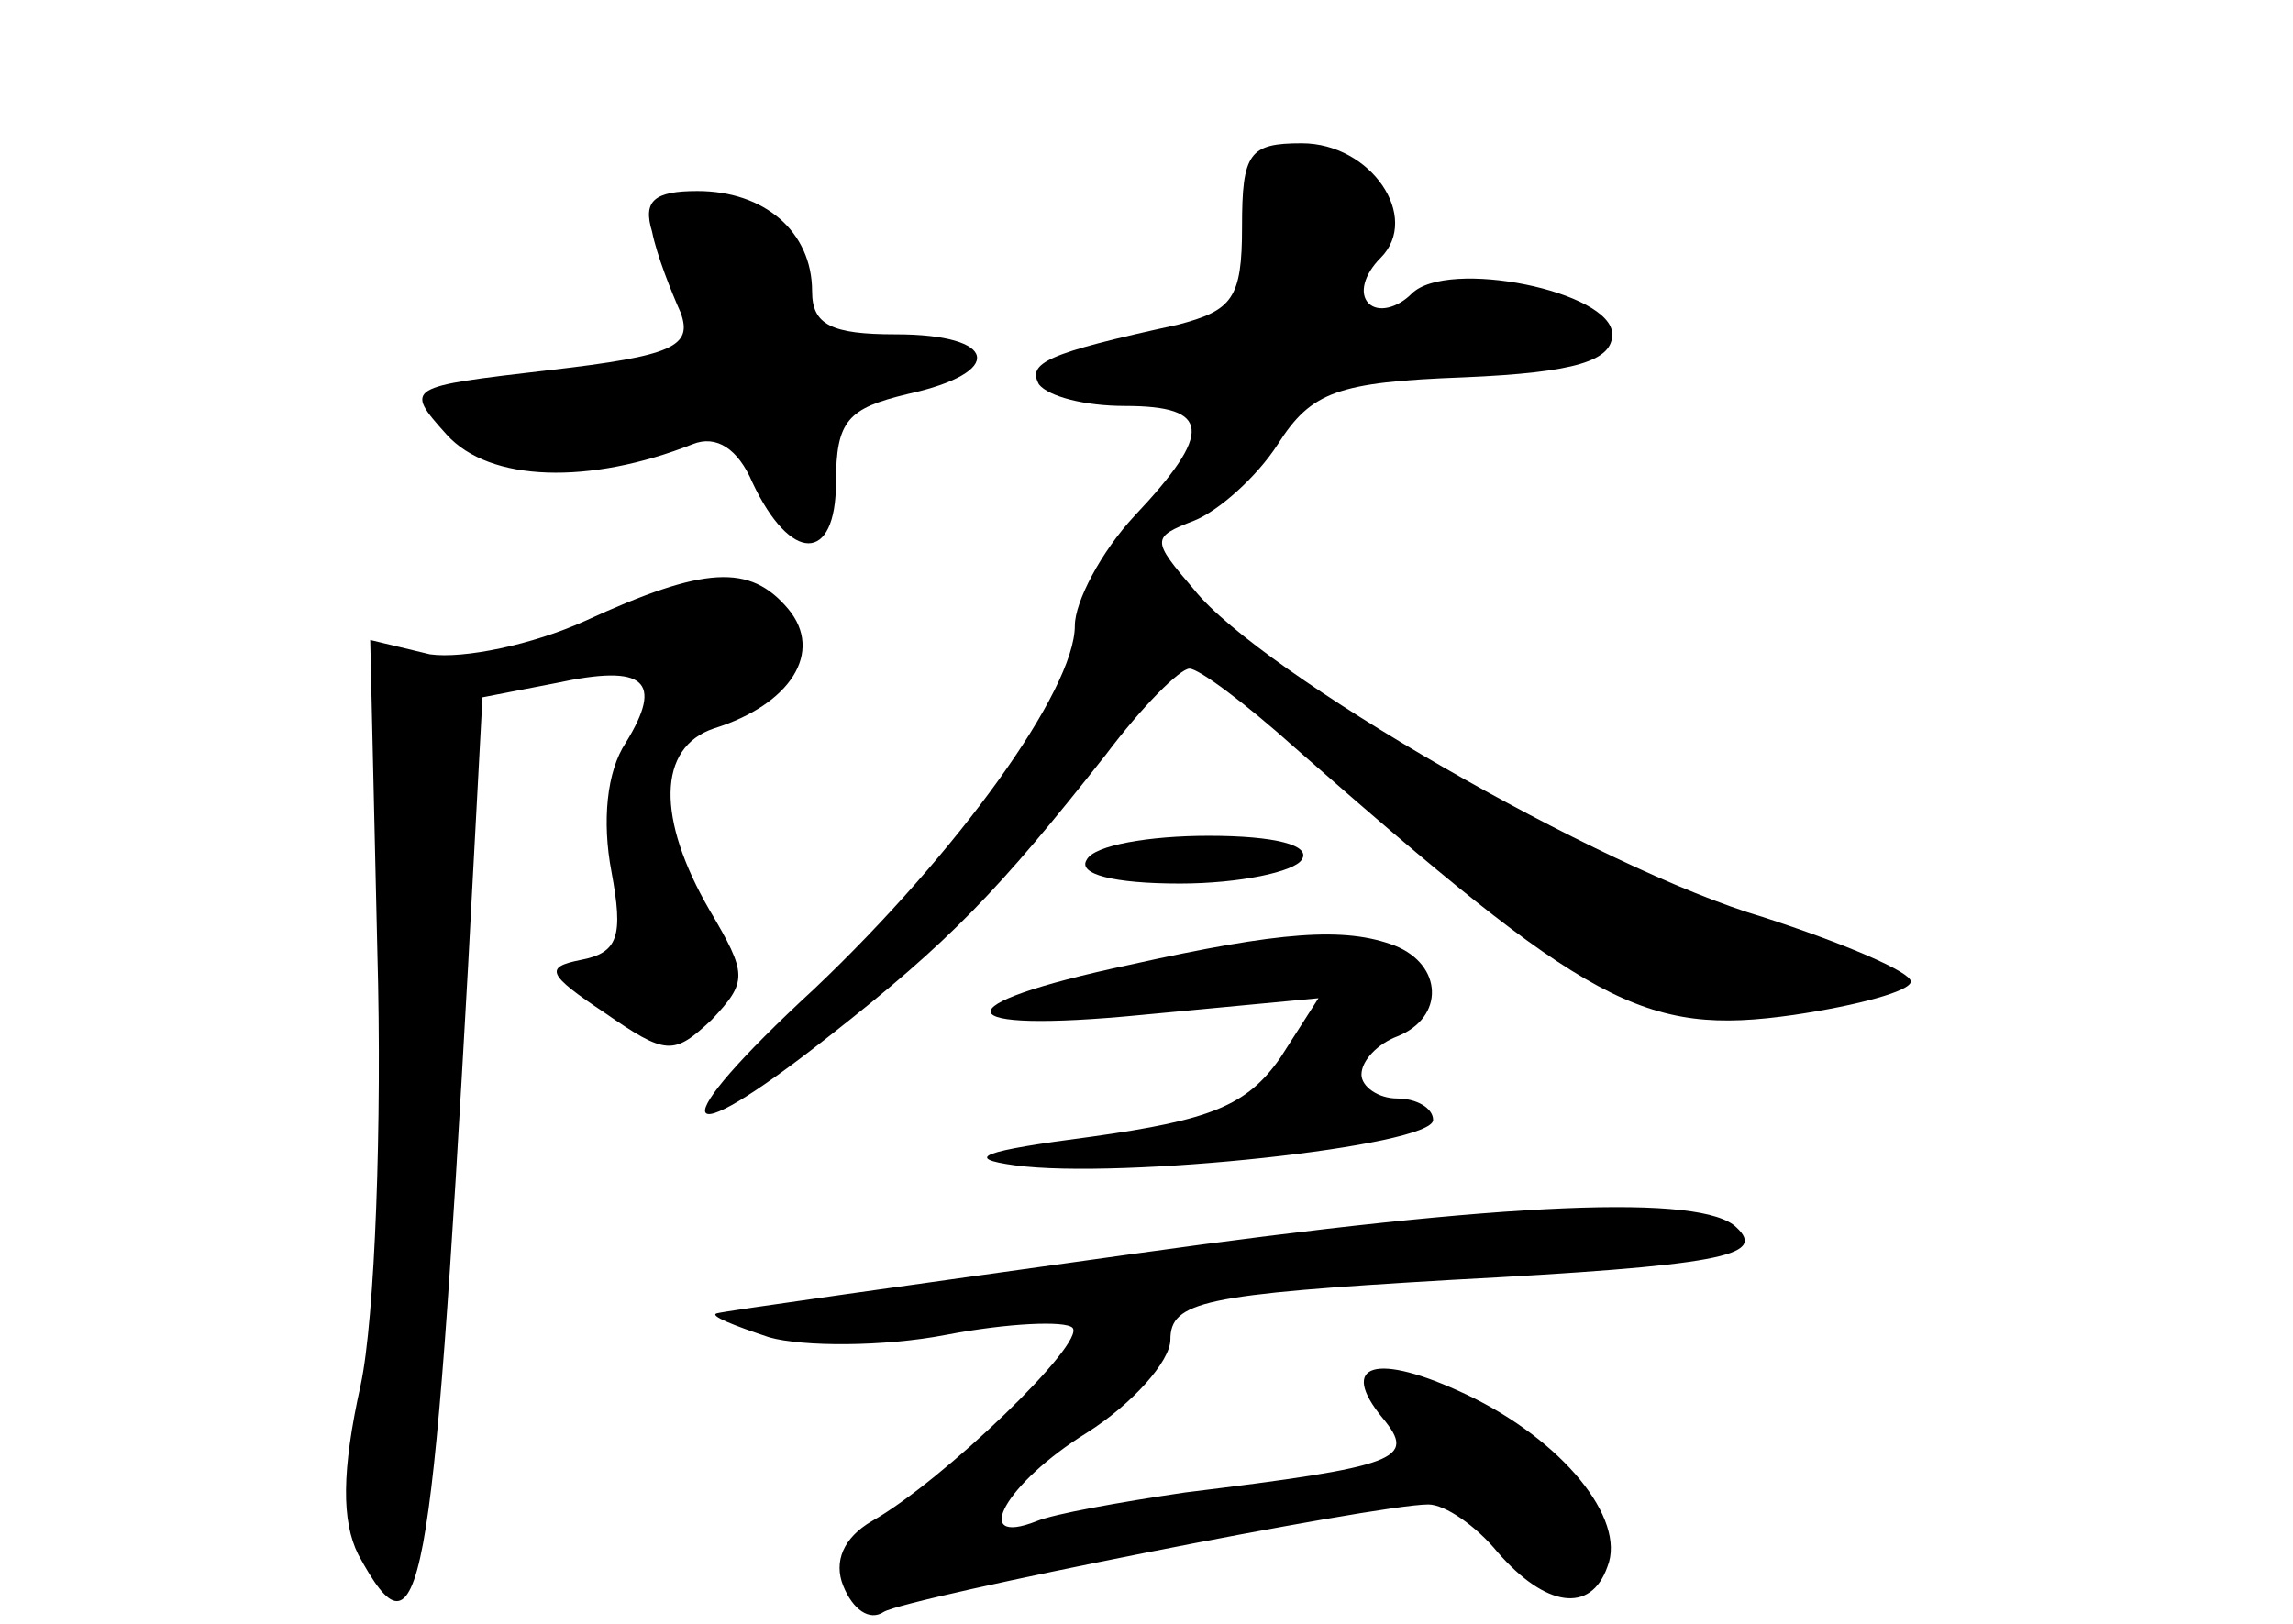 <?xml version="1.0" standalone="no"?>
<!DOCTYPE svg PUBLIC "-//W3C//DTD SVG 20010904//EN"
 "http://www.w3.org/TR/2001/REC-SVG-20010904/DTD/svg10.dtd">
<svg version="1.0" xmlns="http://www.w3.org/2000/svg"
 width="96pt" height="68pt" viewBox="0 0 96 68"
 preserveAspectRatio="xMidYMid meet">
<g transform="translate(0,68) scale(0.1,-0.1)"
fill="#000000" stroke="none">
<path d="M520 585 c0 -30 -4 -35 -27 -41 -55 -12 -63 -16 -58 -25 4 -5 19 -9
36 -9 36 0 37 -11 4 -46 -14 -15 -25 -36 -25 -46 0 -27 -49 -95 -109 -152 -64
-59 -60 -72 6 -20 51 40 71 61 116 118 15 20 31 36 35 36 4 0 24 -15 44 -33
123 -108 146 -121 209 -112 27 4 49 10 49 14 0 4 -28 16 -62 27 -68 20 -210
102 -238 137 -18 21 -18 22 0 29 10 4 26 18 35 32 14 22 25 26 78 28 47 2 62
7 62 18 0 18 -69 32 -84 17 -6 -6 -14 -8 -18 -4 -4 4 -2 12 5 19 17 17 -4 48
-33 48 -22 0 -25 -4 -25 -35z"/>
<path d="M273 583 c2 -10 8 -25 12 -34 5 -14 -3 -18 -55 -24 -60 -7 -61 -7
-43 -27 18 -20 60 -21 103 -4 10 4 19 -2 25 -16 16 -34 35 -34 35 0 0 26 5 31
30 37 41 9 38 25 -5 25 -27 0 -35 4 -35 18 0 25 -20 42 -48 42 -18 0 -23 -4
-19 -17z"/>
<path d="M245 420 c-22 -10 -51 -16 -65 -14 l-25 6 3 -131 c2 -71 -1 -153 -7
-181 -8 -36 -8 -57 -1 -71 26 -48 31 -22 46 247 l6 112 31 6 c37 8 45 1 29
-25 -8 -12 -10 -33 -6 -54 5 -27 3 -34 -13 -37 -15 -3 -14 -6 10 -22 26 -18
29 -18 45 -3 15 16 15 19 -1 46 -22 38 -22 68 2 76 32 10 46 32 31 50 -16 19
-35 18 -85 -5z"/>
<path d="M455 320 c-4 -6 11 -10 39 -10 25 0 48 5 51 10 4 6 -11 10 -39 10
-25 0 -48 -4 -51 -10z"/>
<path d="M473 276 c-80 -17 -77 -29 5 -21 l74 7 -16 -25 c-14 -20 -29 -26 -79
-33 -46 -6 -54 -9 -32 -12 44 -6 175 8 175 19 0 5 -7 9 -15 9 -8 0 -15 5 -15
10 0 6 7 13 15 16 20 8 19 30 -1 38 -21 8 -48 6 -111 -8z"/>
<path d="M475 155 c-93 -13 -172 -24 -175 -25 -3 -1 7 -5 22 -10 14 -4 48 -4
74 1 26 5 50 6 53 3 6 -6 -54 -64 -84 -81 -12 -7 -16 -17 -12 -27 4 -10 11
-15 17 -11 10 6 206 45 228 45 7 0 20 -9 29 -20 20 -23 39 -26 46 -6 8 20 -19
53 -59 72 -38 18 -54 13 -35 -10 14 -17 7 -20 -83 -31 -27 -4 -55 -9 -62 -12
-28 -11 -13 16 21 37 19 12 35 30 35 39 0 16 14 19 117 25 113 6 133 10 120
22 -14 14 -95 11 -252 -11z"/>
</g>
</svg>
